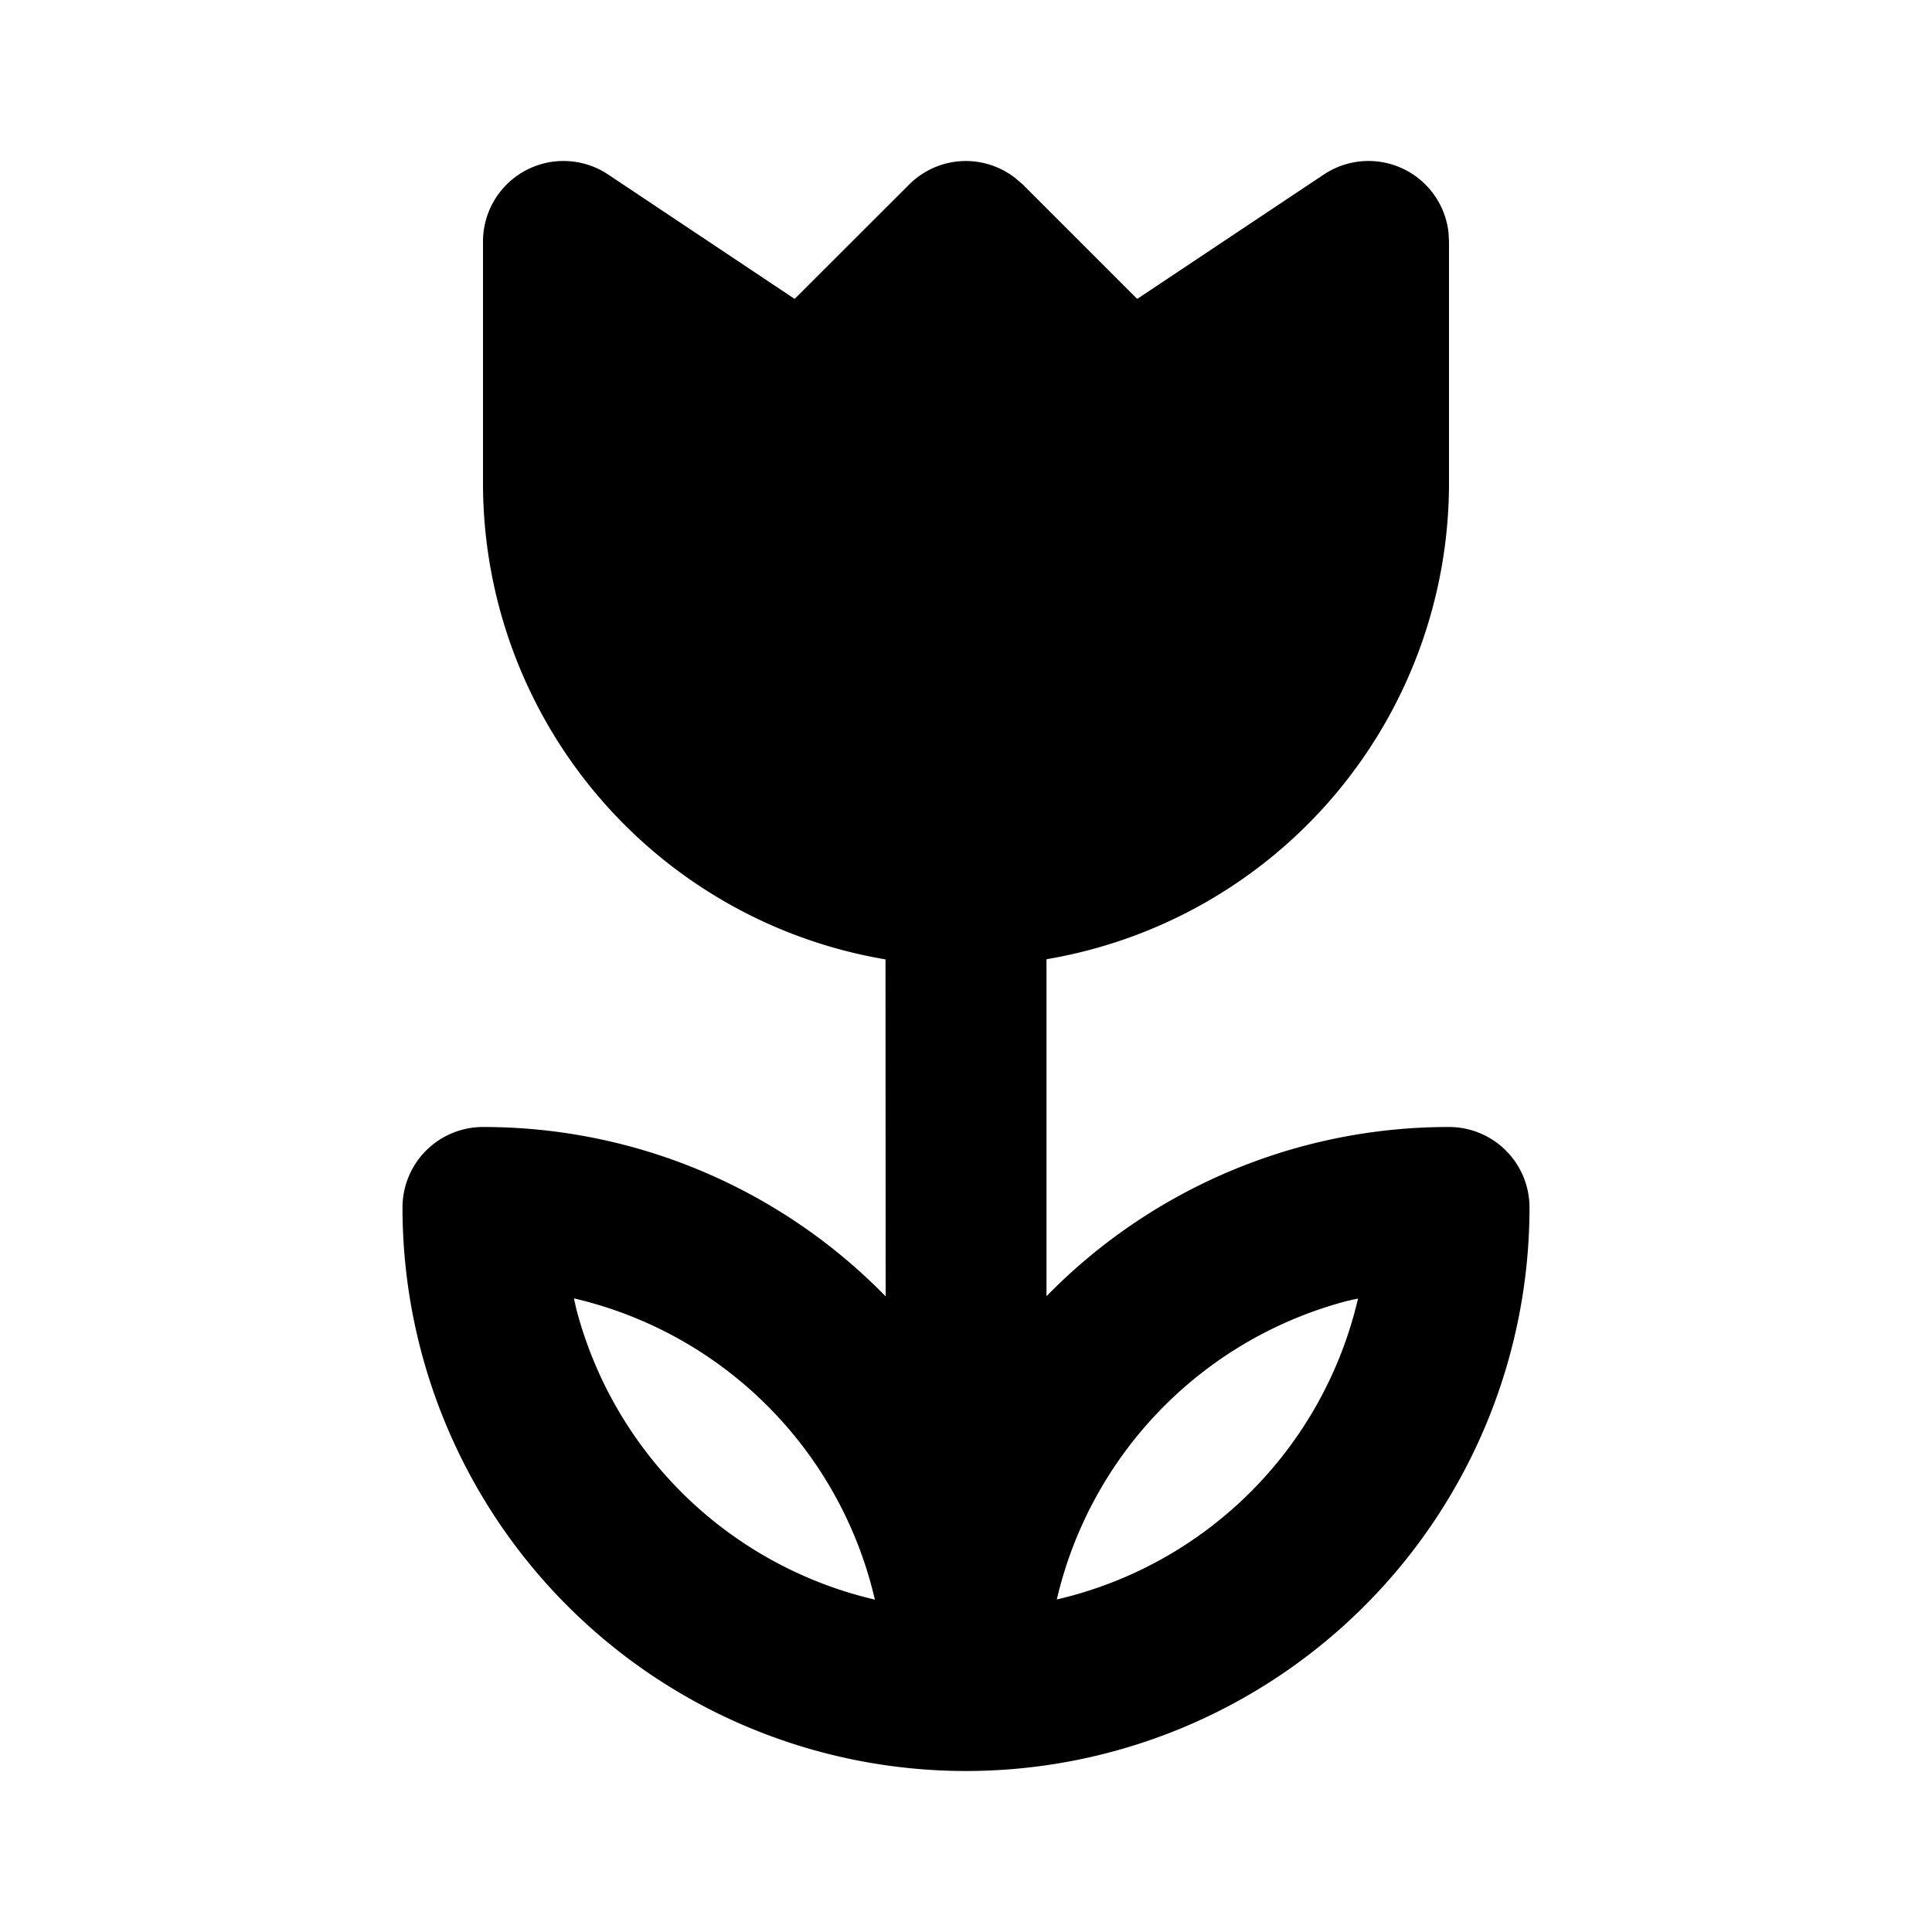 <svg xmlns="http://www.w3.org/2000/svg" width="24" height="24" viewBox="0 0 24 24"><path d="M11.936 2.002a1 1 0 0 0-.643.291l-1.422 1.42-2.316-1.545A1 1 0 0 0 6 3v3a6 6 0 0 0 5 5.918l.002 4.186A6.98 6.98 0 0 0 6 14a1 1 0 0 0-1 1 7 7 0 0 0 14 0 1 1 0 0 0-1-1 6.98 6.98 0 0 0-5 2.102v-4.186A6 6 0 0 0 18 6V3l-.006-.111a1 1 0 0 0-1.549-.721l-2.318 1.545-1.42-1.42-.096-.082a1 1 0 0 0-.675-.209zM7.13 16.129a5 5 0 0 1 3.738 3.742 5.01 5.01 0 0 1-3.709-3.61zm9.74.002a5 5 0 0 1-3.742 3.738 5.01 5.01 0 0 1 3.61-3.709z"/></svg>